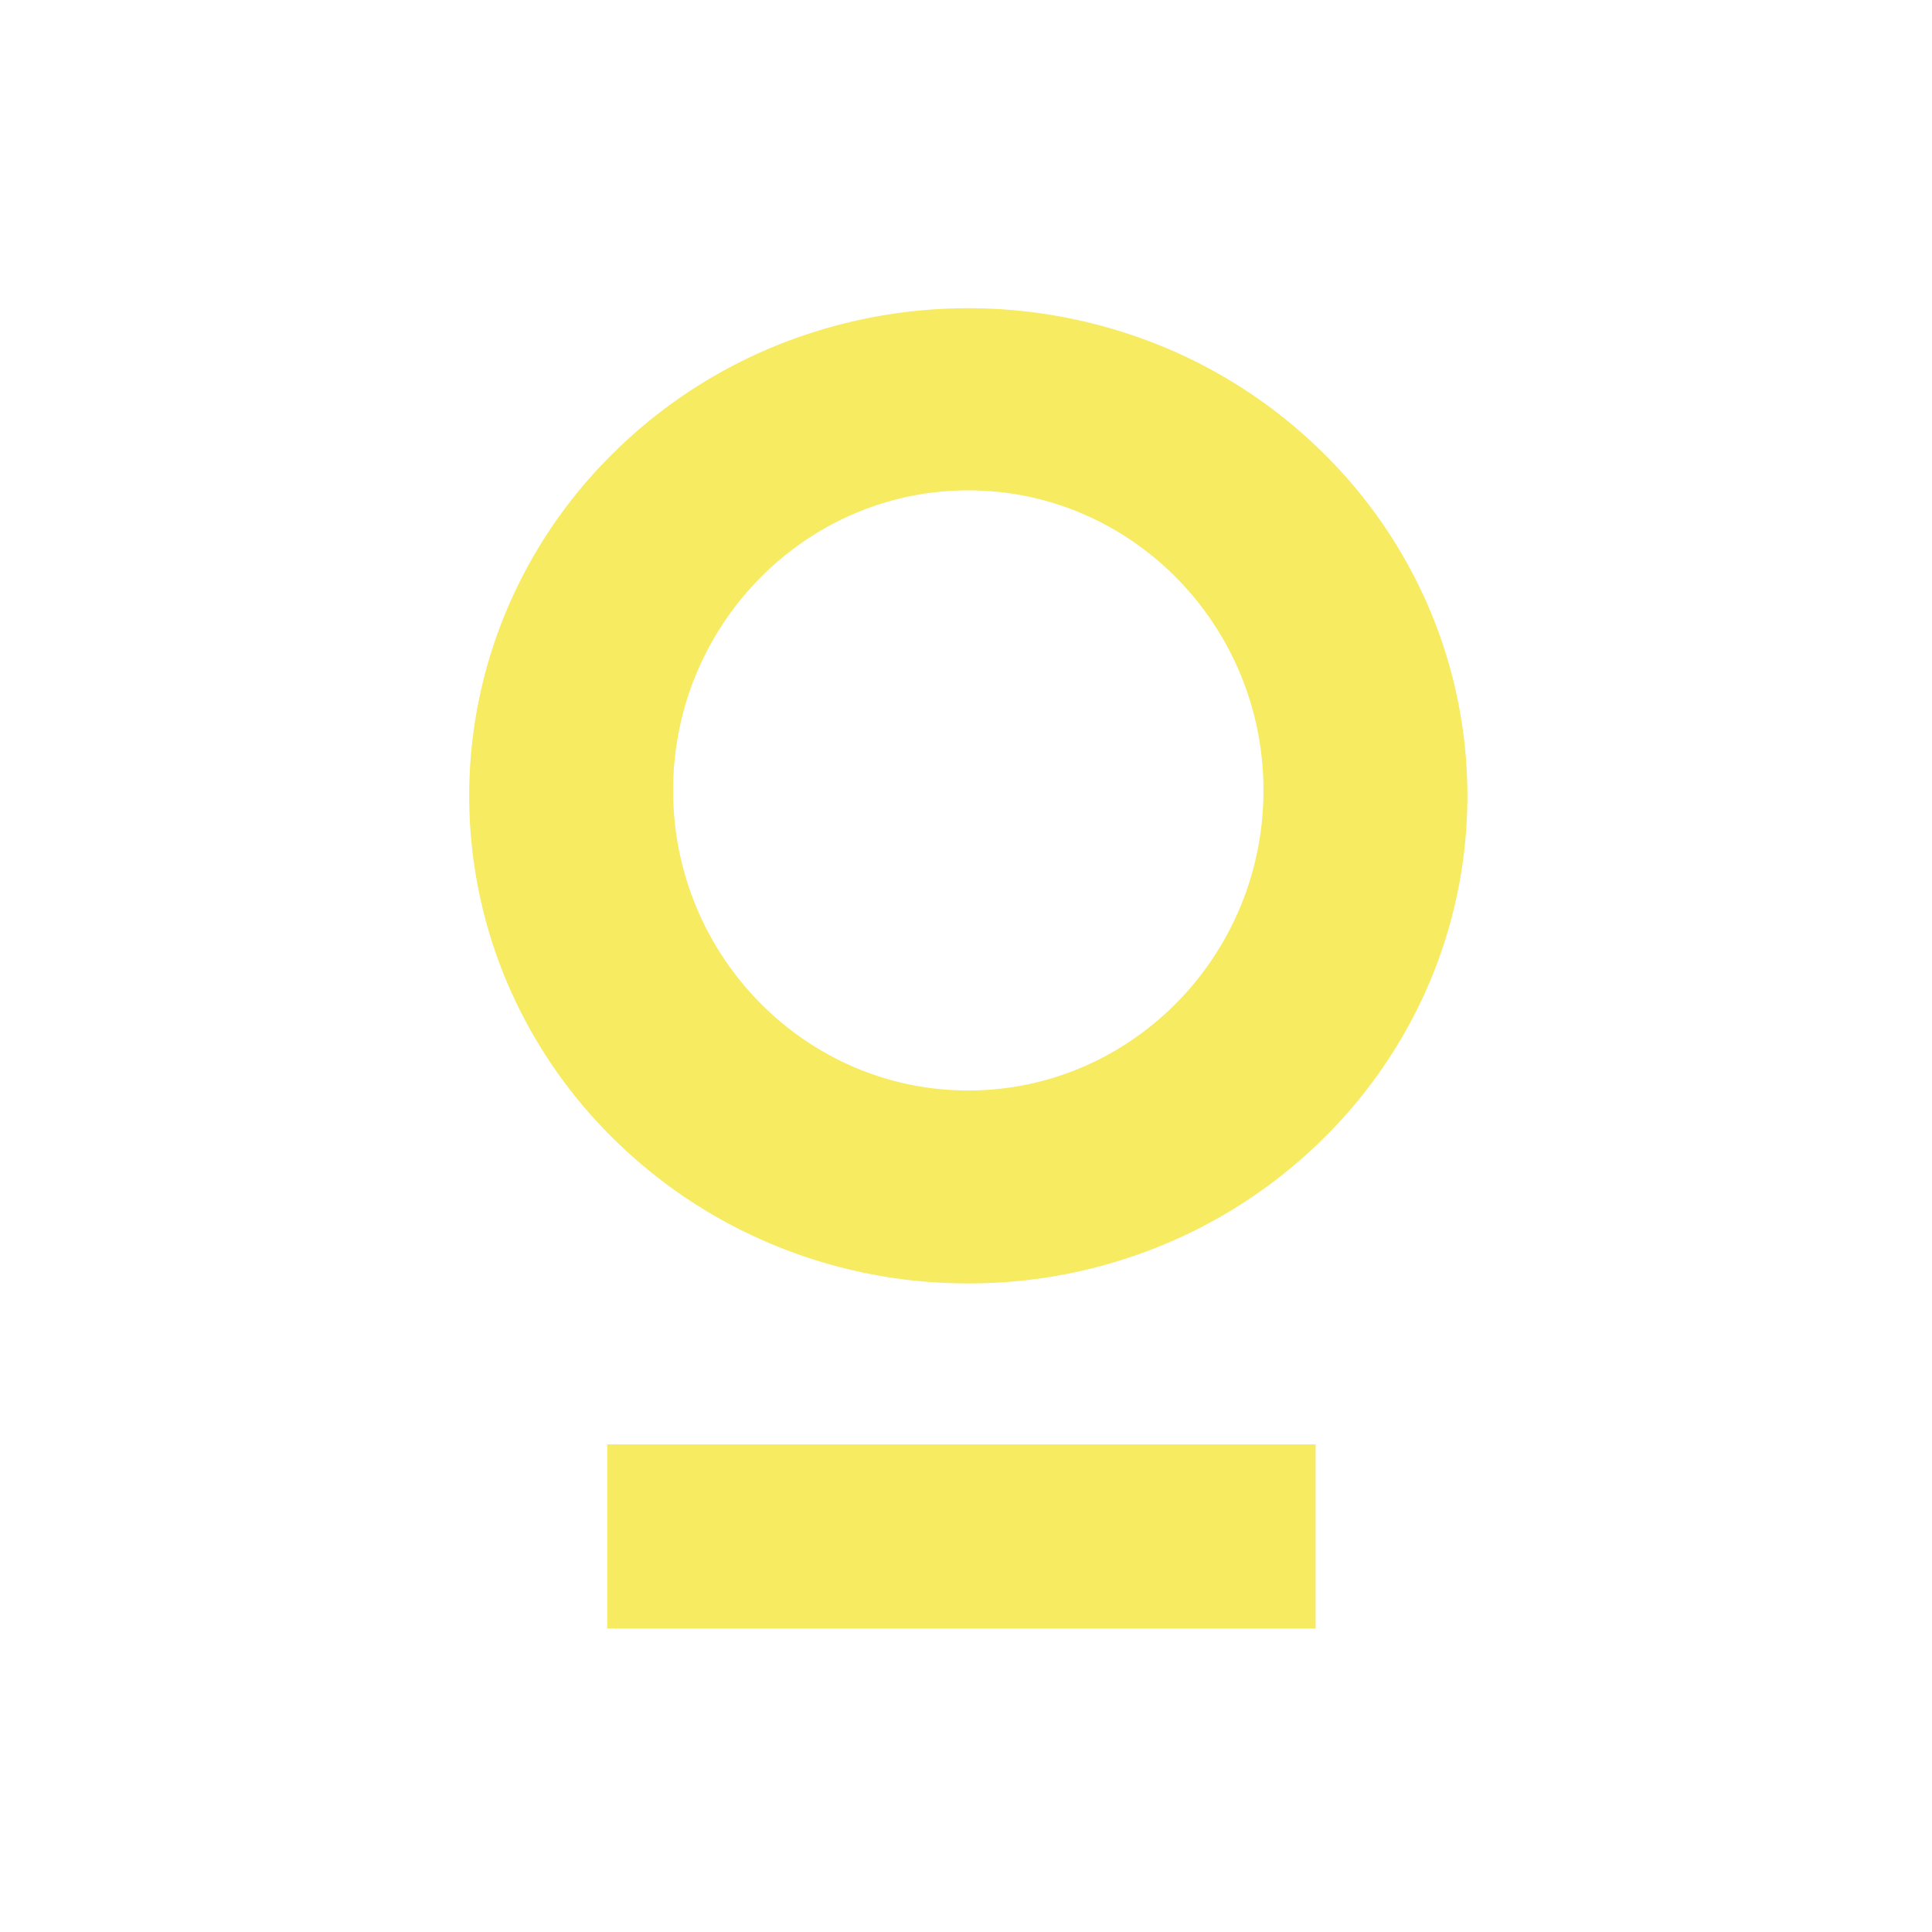 <svg xmlns="http://www.w3.org/2000/svg" xmlns:xlink="http://www.w3.org/1999/xlink" width="420" height="420" viewBox="0 0 420 420">
  <rect x="0" y="0" width="420" height="420" fill="#333333" stroke="none"/>
  <defs>
    <clipPath id="clip-UOMA_Logo">
      <rect width="420" height="420"/>
    </clipPath>
  </defs>
  <g id="UOMA_Logo" data-name="UOMA Logo" clip-path="url(#clip-UOMA_Logo)">
    <rect width="420" height="420" fill="#fff"/>
    <g id="Logo" transform="translate(-62 -92)">
      <path id="Subtraction_3" data-name="Subtraction 3" d="M108.5,212a110.026,110.026,0,0,1-42.234-8.33,108.317,108.317,0,0,1-34.488-22.716A105.545,105.545,0,0,1,8.527,147.261a104.094,104.094,0,0,1,0-82.521A105.545,105.545,0,0,1,31.779,31.046,108.316,108.316,0,0,1,66.267,8.33a111.227,111.227,0,0,1,84.466,0,108.315,108.315,0,0,1,34.488,22.717A105.546,105.546,0,0,1,208.474,64.74a104.094,104.094,0,0,1,0,82.521,105.545,105.545,0,0,1-23.252,33.693,108.316,108.316,0,0,1-34.488,22.716A110.02,110.02,0,0,1,108.5,212Zm0-172.4c-35.382,0-64.168,29.262-64.168,65.231s28.786,65.231,64.168,65.231,64.166-29.262,64.166-65.231S143.882,39.6,108.5,39.6Z" transform="translate(164 159)" fill="#f7eb61"/>
      <rect id="Rectangle_4" data-name="Rectangle 4" width="154" height="40" transform="translate(194 406)" fill="#f7eb61"/>
    </g>
  </g>
</svg>
